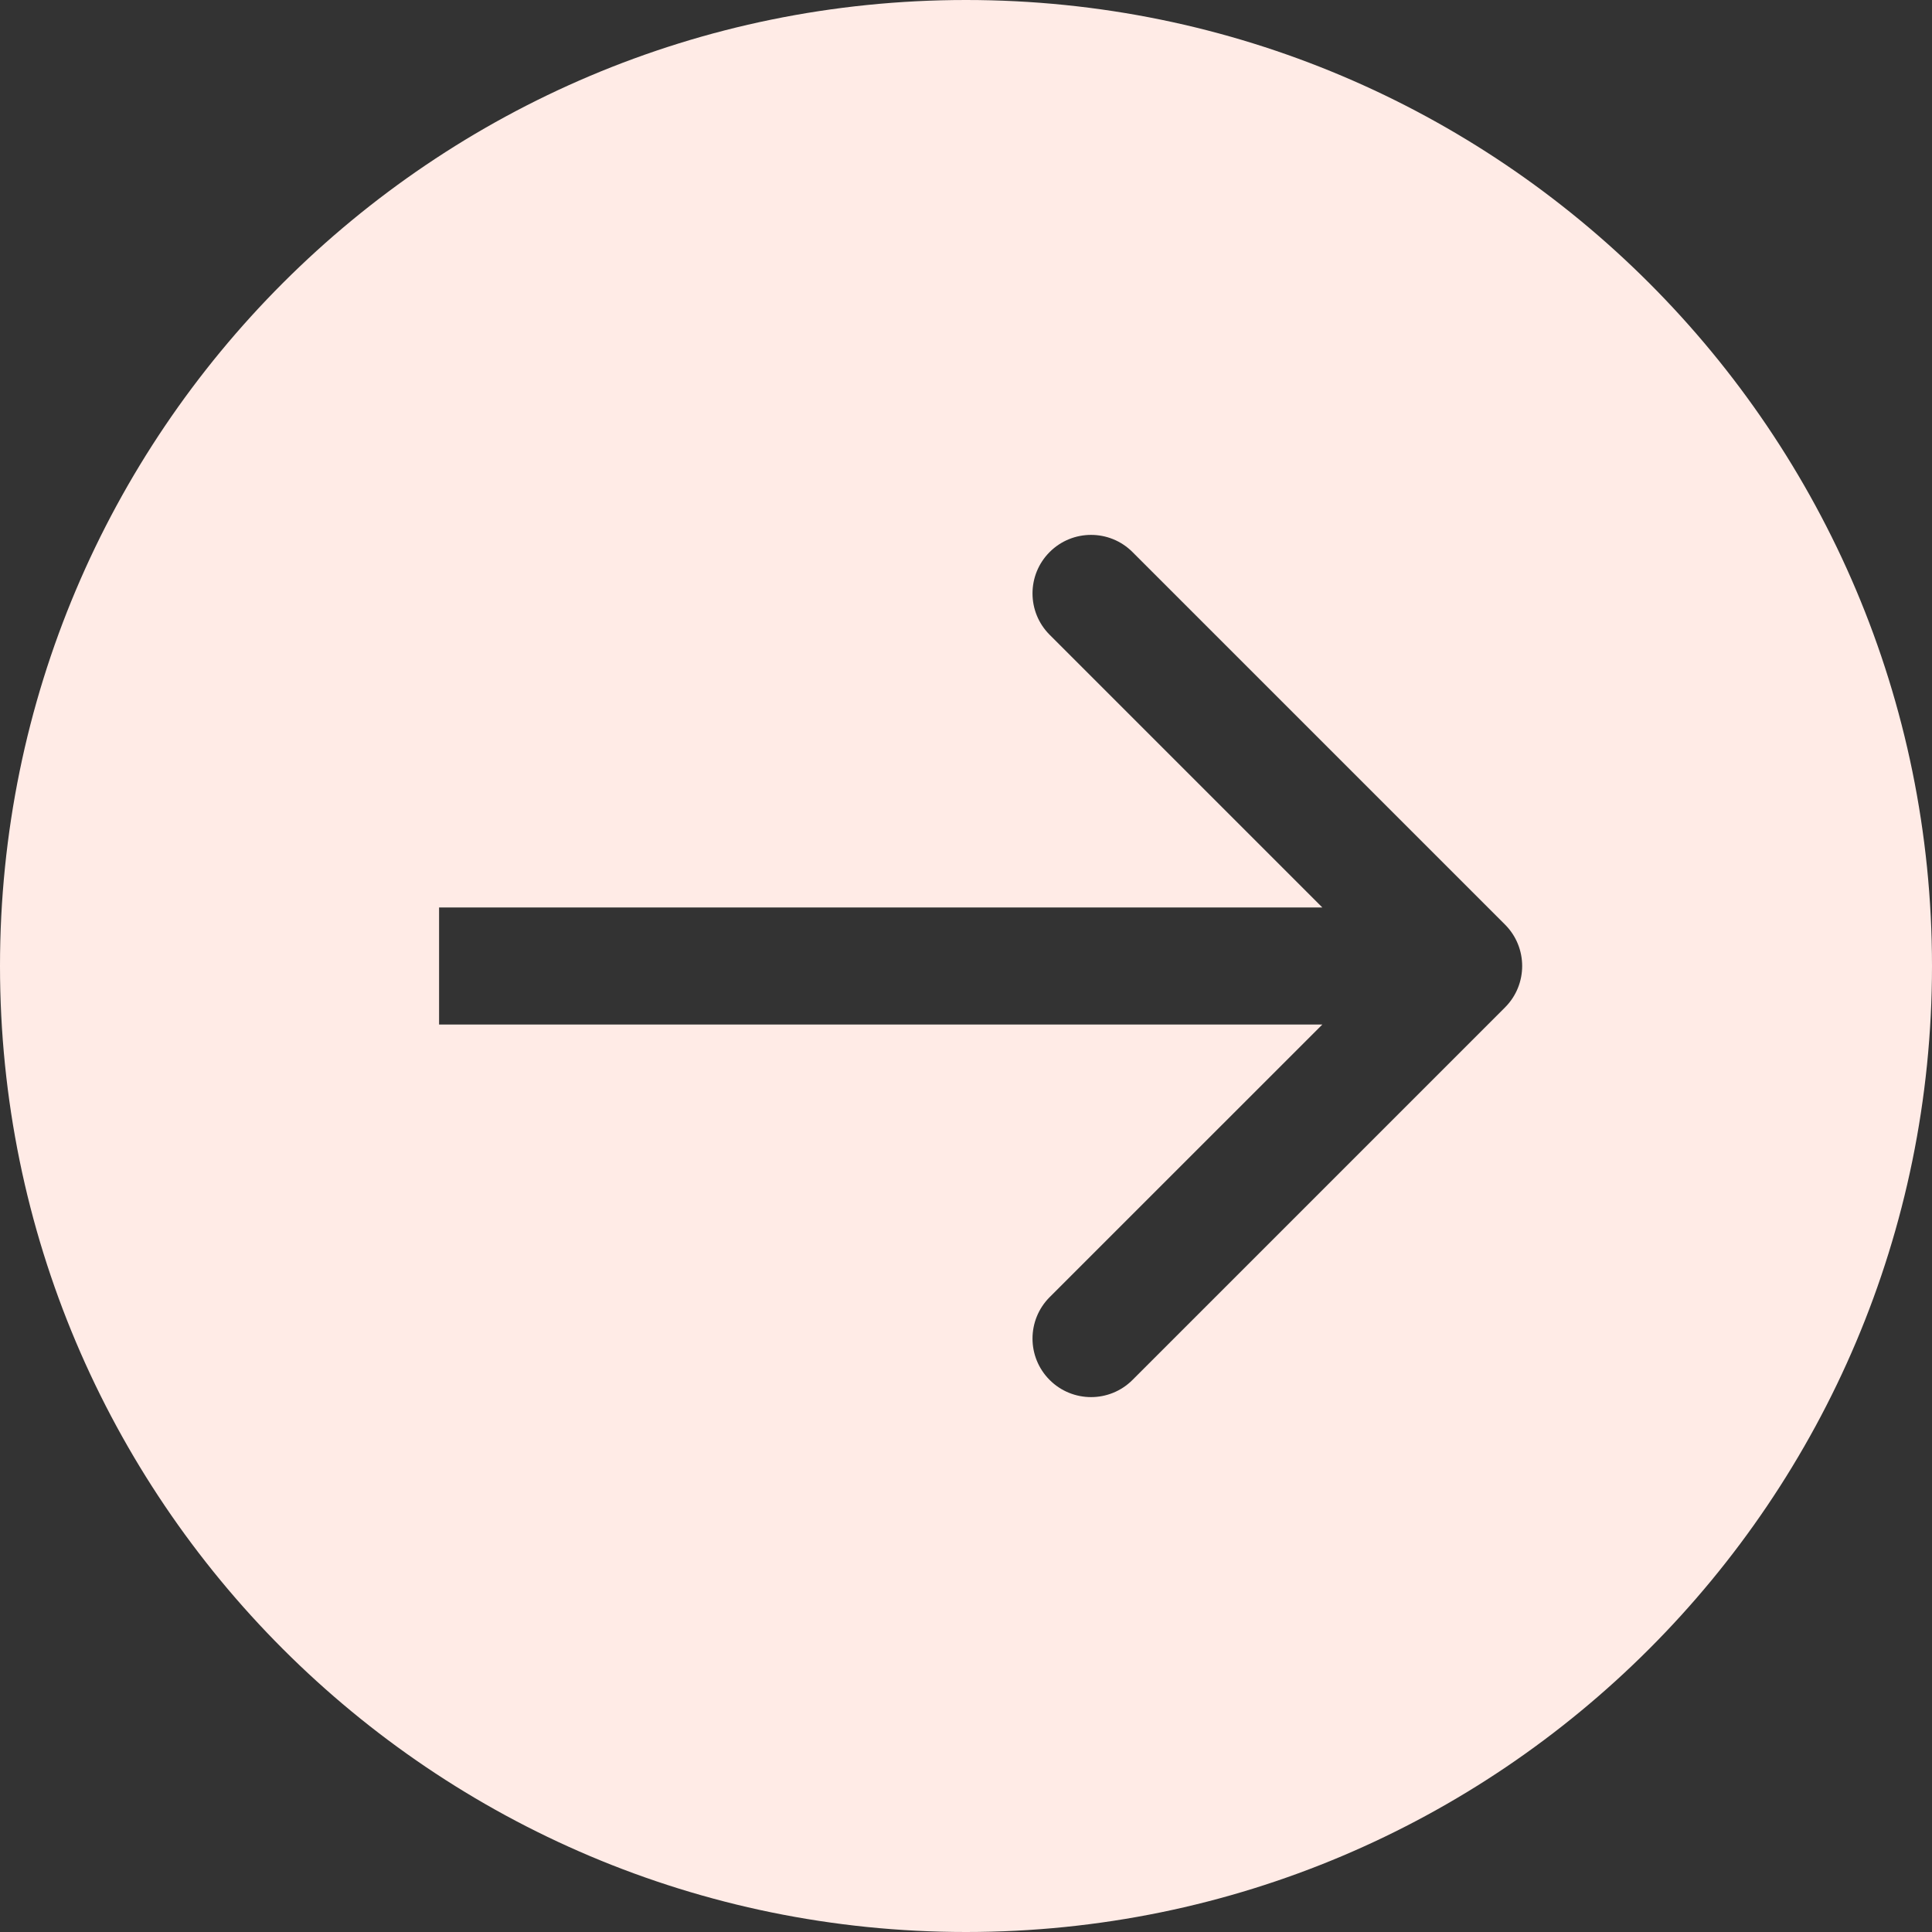<svg width="30" height="30" viewBox="0 0 30 30" fill="none" xmlns="http://www.w3.org/2000/svg">
<rect x="0" y="0" width="30" height="30" fill="#333333" stroke="none"/>
<path fill-rule="evenodd" clip-rule="evenodd" d="M15 0C6.716 0 0 6.716 0 15C0 23.284 6.716 30 15 30C23.284 30 30 23.284 30 15C30 6.716 23.284 0 15 0ZM23.37 14.357L17.585 8.572C17.23 8.217 16.654 8.217 16.299 8.572C15.944 8.927 15.944 9.502 16.299 9.857L20.533 14.091H6.818V15.909H20.533L16.299 20.142C15.944 20.498 15.944 21.073 16.299 21.428C16.654 21.783 17.23 21.783 17.585 21.428L23.37 15.643C23.725 15.288 23.725 14.712 23.37 14.357Z" fill="#FFEBE6"/>
</svg>
